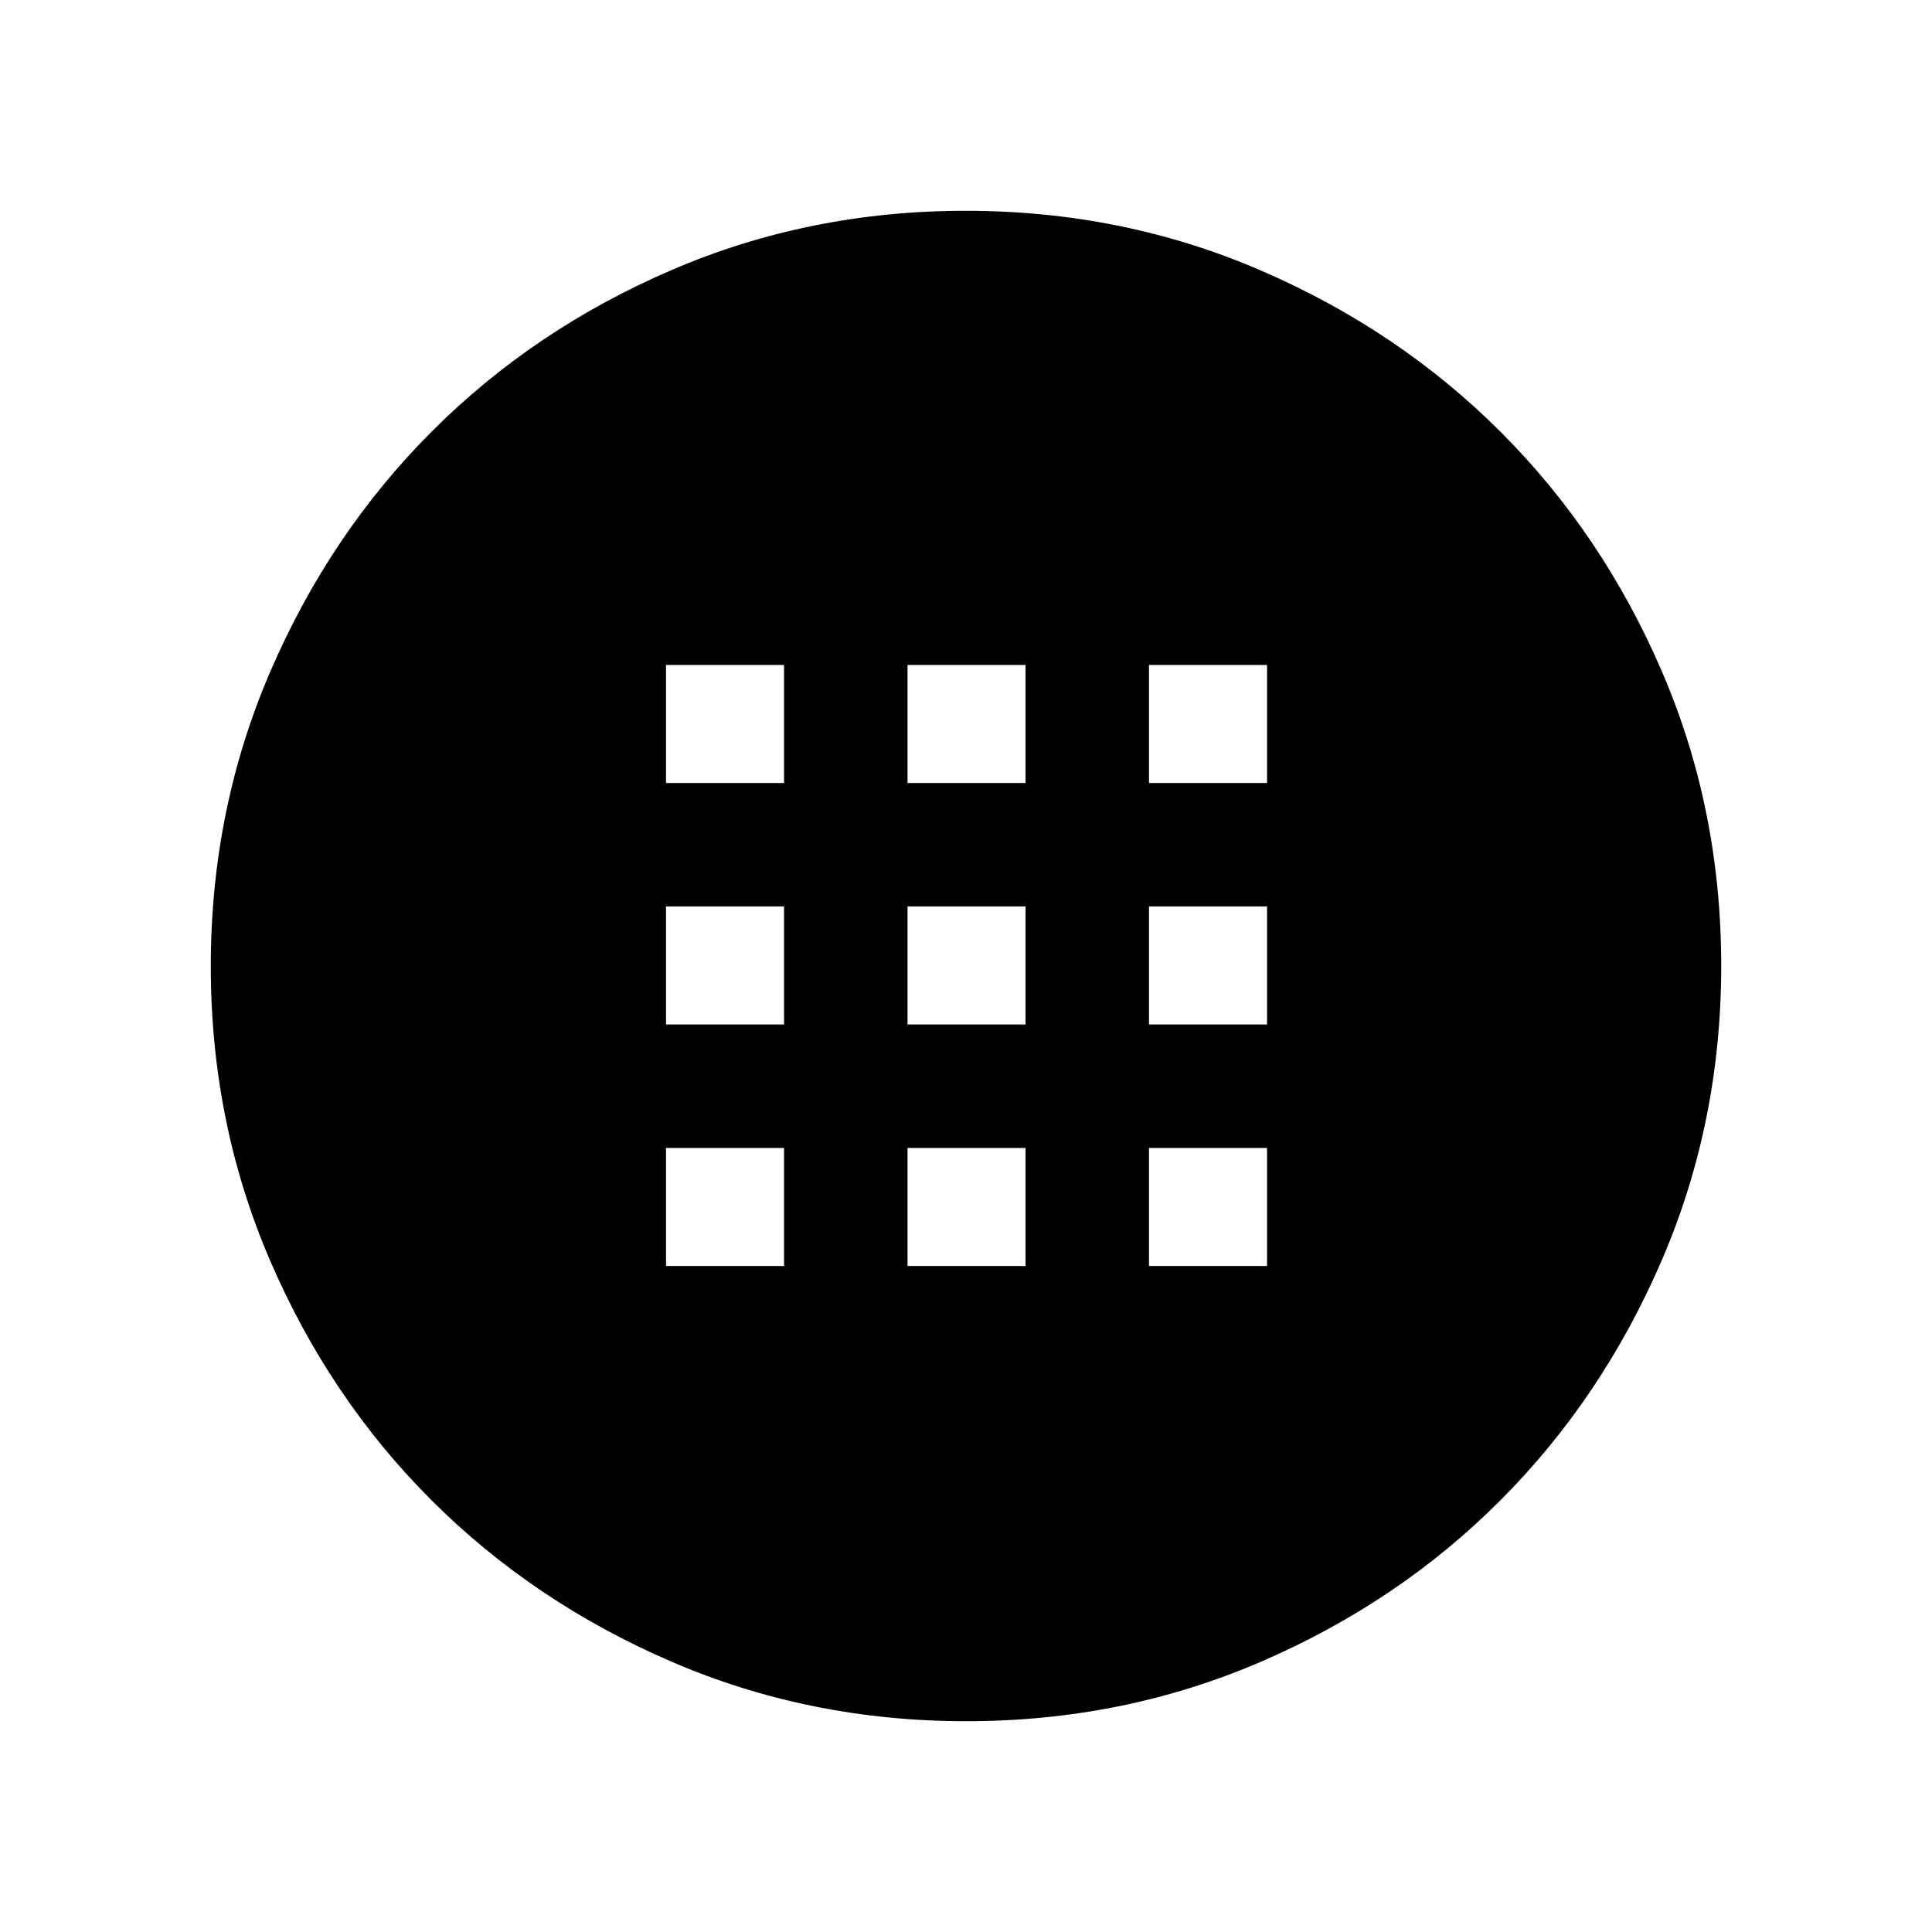 <svg xmlns="http://www.w3.org/2000/svg" height="40" viewBox="0 -960 960 960" width="40"><path d="M480.13-104.74q-77.86 0-146.44-29.57-68.59-29.58-119.32-80.27-50.73-50.69-80.18-119.1-29.45-68.41-29.45-146.19 0-77.86 29.57-146.44 29.58-68.59 80.27-119.32 50.69-50.73 119.1-80.18 68.41-29.45 146.19-29.45 77.86 0 146.44 29.57 68.59 29.58 119.32 80.27 50.73 50.69 80.18 119.1 29.45 68.41 29.45 146.19 0 77.86-29.57 146.44-29.58 68.59-80.27 119.32-50.69 50.73-119.1 80.18-68.41 29.45-146.19 29.45Zm-149.19-466.2h58.65v-58.65h-58.65v58.65Zm120 0h58.65v-58.65h-58.65v58.65Zm120 0h58.65v-58.65h-58.65v58.65Zm-240 120h58.65v-58.65h-58.65v58.65Zm120 0h58.65v-58.65h-58.65v58.65Zm120 0h58.65v-58.65h-58.65v58.65Zm-240 120h58.65v-58.65h-58.65v58.65Zm120 0h58.65v-58.65h-58.65v58.65Zm120 0h58.65v-58.65h-58.65v58.65Z"/></svg>